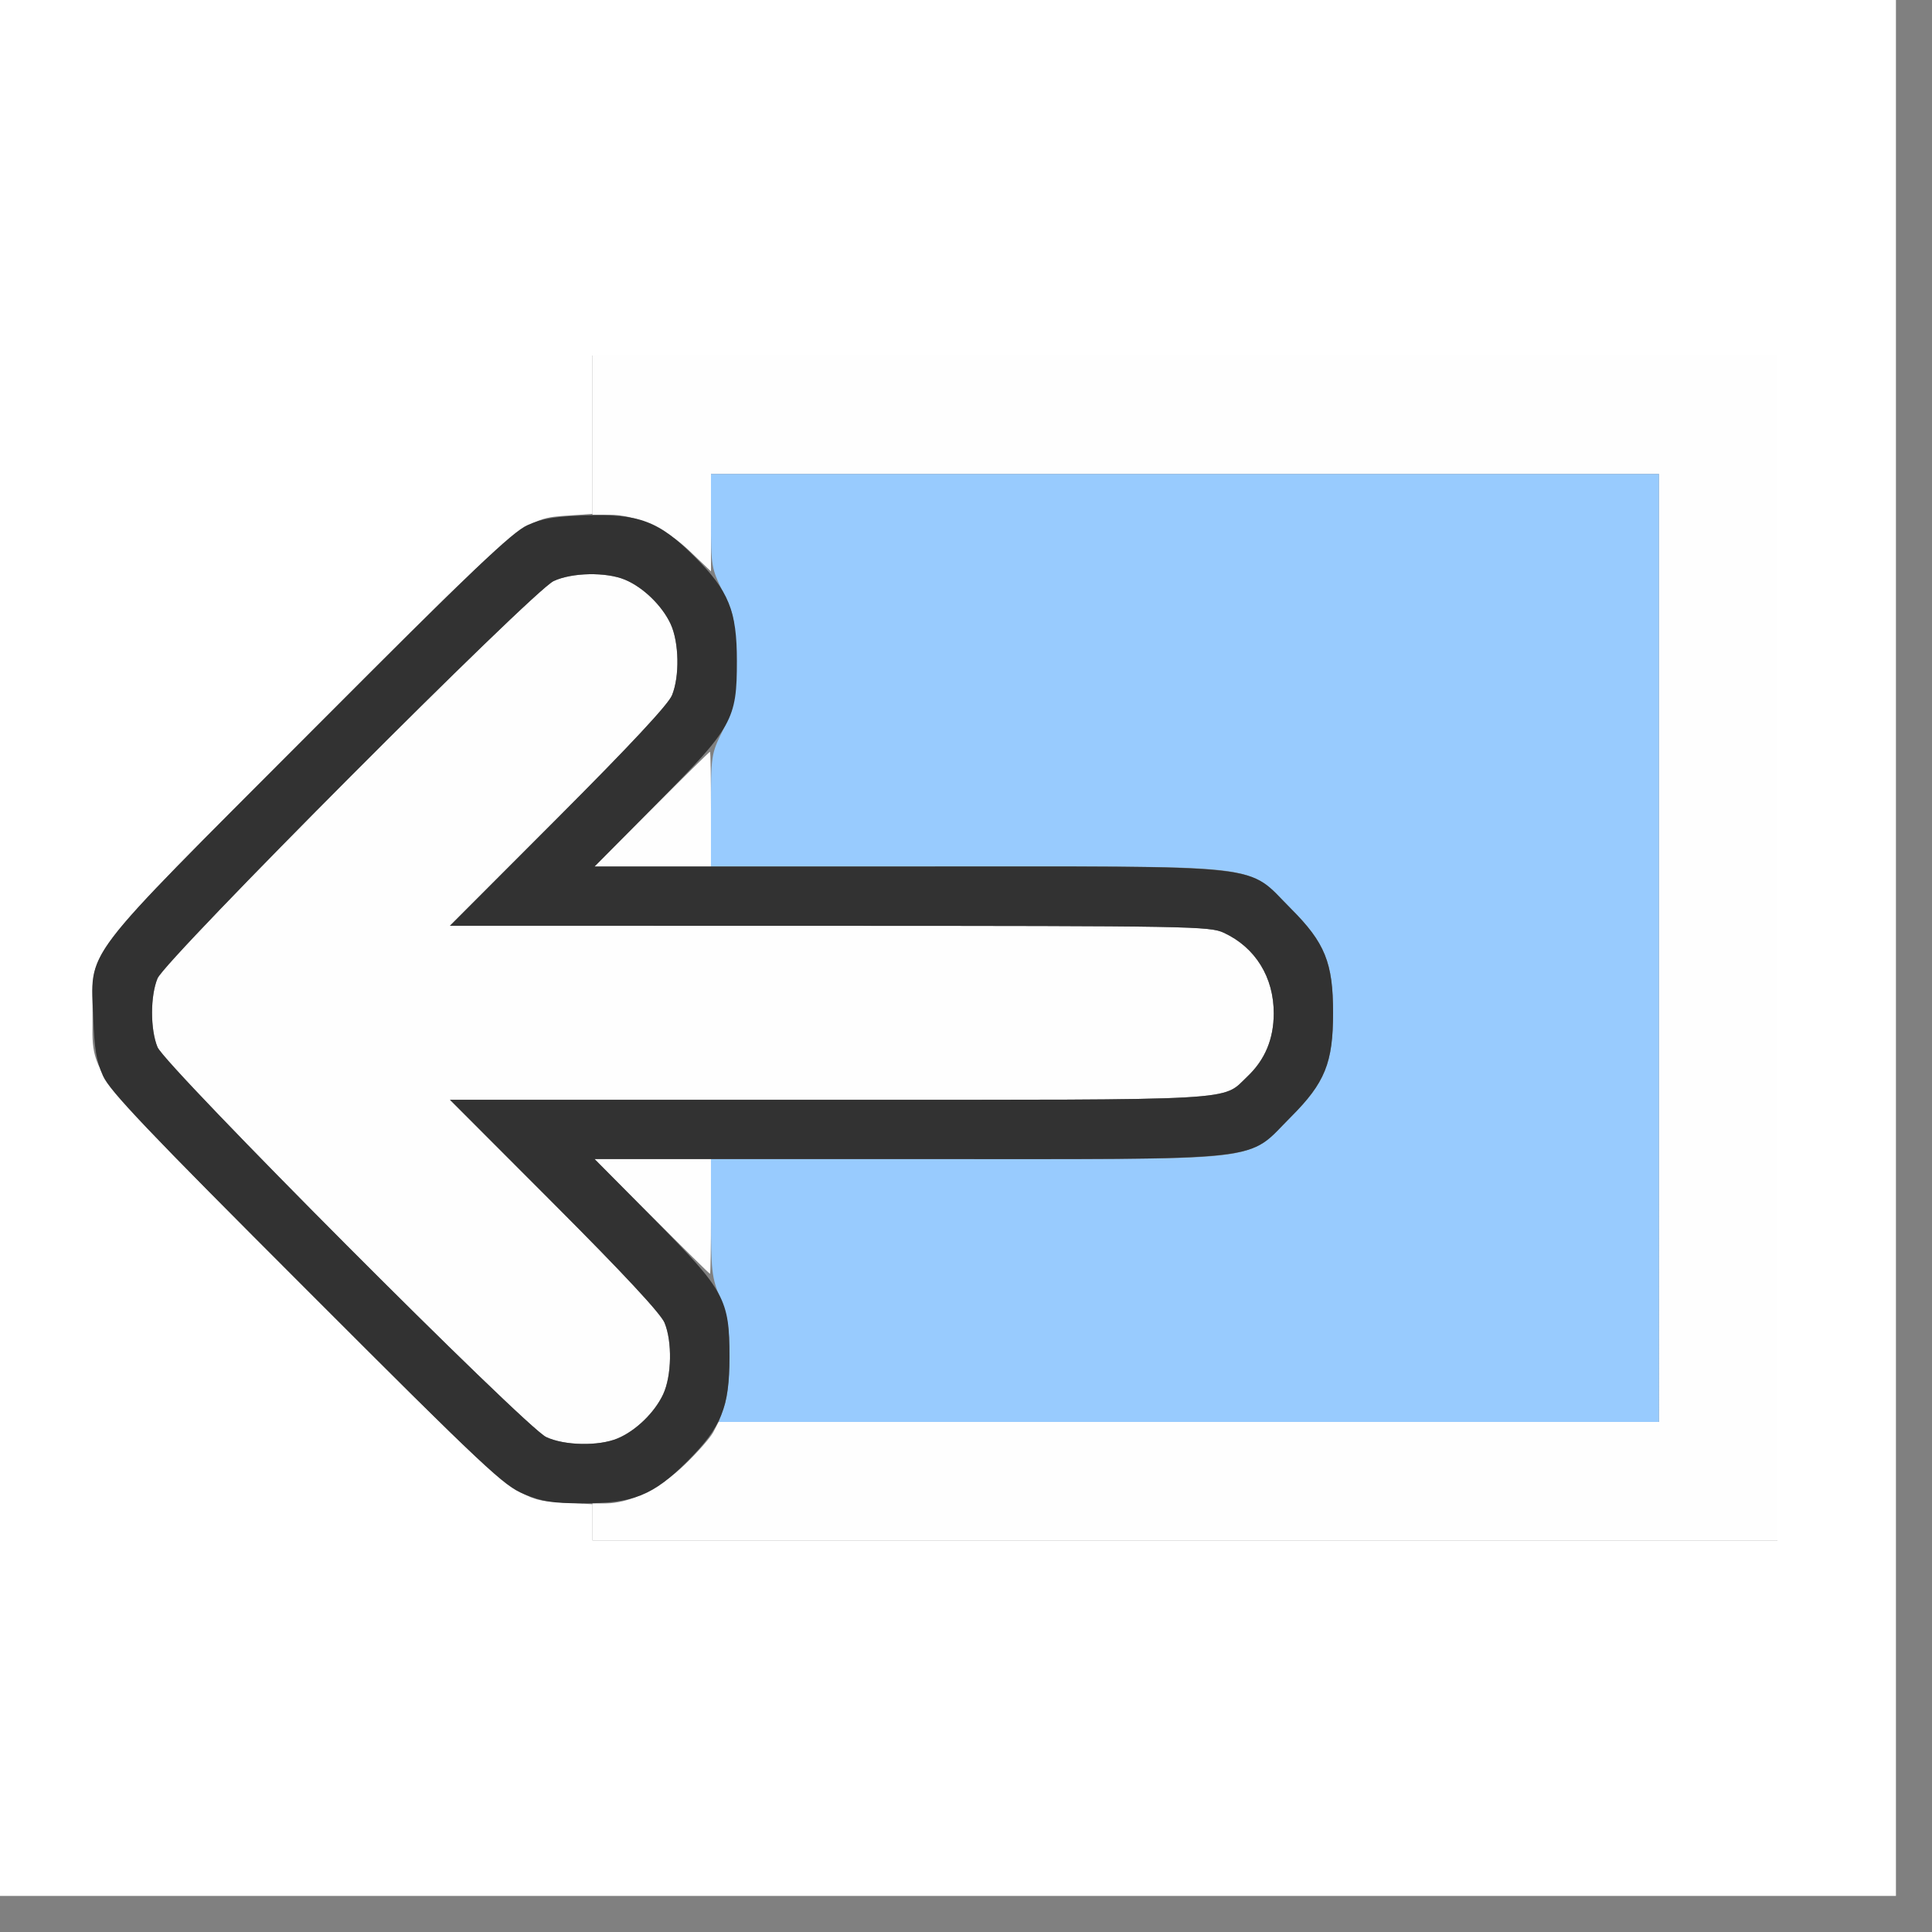 <?xml version="1.0" encoding="UTF-8" standalone="no"?>
<!-- Created with Inkscape (http://www.inkscape.org/) -->

<svg
   xmlns:dc="http://purl.org/dc/elements/1.1/"
   xmlns:cc="http://creativecommons.org/ns#"
   xmlns:rdf="http://www.w3.org/1999/02/22-rdf-syntax-ns#"
   xmlns:svg="http://www.w3.org/2000/svg"
   xmlns="http://www.w3.org/2000/svg"
   xmlns:sodipodi="http://sodipodi.sourceforge.net/DTD/sodipodi-0.dtd"
   xmlns:inkscape="http://www.inkscape.org/namespaces/inkscape"
   version="1.1"
   id="svg2"
   width="16"
   height="16"
   viewBox="0 0 16 16"
   sodipodi:docname="SCREEN_BACK.svg"
   inkscape:version="0.92.4 (5da689c313, 2019-01-14)">
  <rect x="0" y="0" width="16" height="16" fill="#808080" stroke="none"/>
  <defs
     id="defs6" />
  <sodipodi:namedview
     pagecolor="#ffffff"
     bordercolor="#666666"
     borderopacity="1"
     objecttolerance="10"
     gridtolerance="10"
     guidetolerance="10"
     inkscape:pageopacity="0"
     inkscape:pageshadow="2"
     inkscape:window-width="1292"
     inkscape:window-height="1011"
     id="namedview4"
     showgrid="false"
     fit-margin-top="0"
     fit-margin-left="0"
     fit-margin-right="0"
     fit-margin-bottom="0"
     inkscape:zoom="3.9111843"
     inkscape:cx="55.463617"
     inkscape:cy="22.631495"
     inkscape:window-x="0"
     inkscape:window-y="0"
     inkscape:window-maximized="0"
     inkscape:current-layer="svg2" />
  <g
     id="g817"
     transform="scale(0.023)">
    <path
       style="fill:#ffffff;stroke-width:1.333"
       d="M 0,341.333 V 0 H 341.333 682.667 V 341.333 682.667 H 341.333 0 Z m 640,0 V 128 H 426.667 213.333 v 28.511 28.511 l -8.333,0.581 c -16.754,1.169 -15.106,-0.214 -93.915,78.778 -82.484,82.676 -77.752,76.572 -77.752,100.284 0,23.685 -4.559,17.782 76.418,98.951 78.319,78.504 75.784,76.414 93.915,77.453 l 9.667,0.554 v 6.521 6.521 h 213.333 213.333 z"
       id="path825"
       inkscape:connector-curvature="0" />
    <path
       style="fill:#fefefe;stroke-width:1.333"
       d="m 213.333,548 v -6.667 h 4.617 c 8.755,0 19.483,-5.223 28.517,-13.883 4.657,-4.464 9.322,-9.767 10.368,-11.784 l 1.9,-3.667 h 169.299 169.299 V 341.333 170.667 H 426.667 256 v 17.536 17.536 l -7.672,-7.318 c -8.644,-8.245 -19.392,-13.088 -29.045,-13.088 h -5.95 V 156.667 128 H 426.667 640 V 341.333 554.667 H 426.667 213.333 Z m -16.667,-30.56 c -7.503,-3.519 -137.129,-133.556 -139.953,-140.397 -2.625,-6.357 -2.625,-18.395 -3.6e-5,-24.752 2.825,-6.843 135.113,-139.543 142.62,-143.064 6.6,-3.096 18.903,-3.331 25.709,-0.493 6.554,2.734 13.366,9.341 16.424,15.932 3.059,6.592 3.291,18.917 0.485,25.709 -1.364,3.302 -15.049,17.977 -40.992,43.957 l -38.944,39 136.658,0.029 c 130.283,0.028 136.907,0.145 141.992,2.504 11.365,5.273 18.02,16.047 17.971,29.091 -0.035,9.187 -3.157,16.648 -9.475,22.642 -9.386,8.905 -0.33,8.401 -150.778,8.401 H 162.018 l 37.61,37.667 c 24.978,25.016 38.298,39.332 39.658,42.624 2.806,6.792 2.574,19.117 -0.485,25.709 -3.058,6.591 -9.87,13.199 -16.424,15.932 -6.806,2.839 -19.11,2.603 -25.709,-0.492 z m 38,-79.44 -20.634,-20.667 h 20.984 20.984 v 20.667 c 0,11.367 -0.157,20.667 -0.349,20.667 -0.192,0 -9.635,-9.3 -20.984,-20.667 z m 0,-146.667 c 11.349,-11.367 20.792,-20.667 20.984,-20.667 0.192,0 0.349,9.3 0.349,20.667 v 20.667 h -20.984 -20.984 z"
       id="path823"
       inkscape:connector-curvature="0" />
    <path
       style="fill:#98cbfe;stroke-width:1.333"
       d="m 260.726,506.499 c 1.195,-3.388 1.929,-10.43 1.909,-18.333 -0.026,-10.554 -0.617,-14.253 -3.327,-20.832 -3.026,-7.345 -3.296,-9.719 -3.302,-29 l -0.006,-21 H 347.95 c 108.337,0 100.708,0.991 116.874,-15.176 12.257,-12.257 15.176,-19.467 15.176,-37.491 0,-18.024 -2.918,-25.234 -15.176,-37.491 C 448.658,311.009 456.287,312 347.95,312 h -91.95 v -20.17 c 0,-20.061 0.023,-20.217 4.333,-28.972 4.162,-8.454 4.333,-9.438 4.333,-24.858 0,-15.42 -0.172,-16.405 -4.333,-24.858 -4.195,-8.522 -4.333,-9.338 -4.333,-25.639 V 170.667 H 426.667 597.333 V 341.333 512 H 428.059 258.785 Z"
       id="path821"
       inkscape:connector-curvature="0" />
    <path
       style="fill:#323232;stroke-width:1.333"
       d="m 188.697,537.994 c -7.366,-3.028 -13.299,-8.605 -78.293,-73.59 -57.676,-57.668 -70.865,-71.521 -73.332,-77.026 -2.35,-5.243 -3.112,-9.775 -3.481,-20.711 -0.857,-25.395 -6.034,-18.562 77.495,-102.284 59.425,-59.563 73.302,-72.815 78.849,-75.302 5.265,-2.36 9.782,-3.12 20.732,-3.49 19.532,-0.659 26.574,2.001 39.491,14.918 12.257,12.257 15.176,19.467 15.176,37.491 0,21.095 -1.5,23.783 -28.455,51 l -22.779,23 h 112.9 c 132.376,0 121.445,-1.204 137.825,15.176 12.257,12.257 15.176,19.467 15.176,37.491 0,18.024 -2.918,25.234 -15.176,37.491 -16.379,16.379 -5.449,15.176 -137.822,15.176 H 214.105 l 21.441,21.667 c 25.464,25.732 27.121,28.766 27.121,49.667 0,18.024 -2.918,25.234 -15.176,37.491 -12.357,12.357 -19.44,15.189 -37.874,15.144 -10.654,-0.026 -14.363,-0.613 -20.92,-3.308 z m 33.679,-20.062 c 6.554,-2.734 13.366,-9.341 16.424,-15.932 3.059,-6.592 3.291,-18.918 0.485,-25.709 -1.36,-3.292 -14.68,-17.608 -39.658,-42.624 l -37.61,-37.667 h 136.367 c 150.447,0 141.391,0.505 150.778,-8.401 6.317,-5.994 9.44,-13.455 9.475,-22.642 0.05,-13.044 -6.606,-23.818 -17.971,-29.091 -5.085,-2.359 -11.709,-2.476 -141.992,-2.504 l -136.658,-0.029 38.944,-39 c 25.943,-25.98 39.627,-40.655 40.992,-43.957 2.806,-6.792 2.573,-19.117 -0.485,-25.709 -3.058,-6.591 -9.87,-13.199 -16.424,-15.932 -6.806,-2.839 -19.11,-2.603 -25.709,0.493 -7.507,3.521 -139.795,136.221 -142.62,143.064 -2.625,6.357 -2.625,18.395 3.6e-5,24.752 2.825,6.841 132.45,136.878 139.953,140.397 6.6,3.096 18.903,3.331 25.709,0.492 z"
       id="path819"
       inkscape:connector-curvature="0" />
  </g>
</svg>

